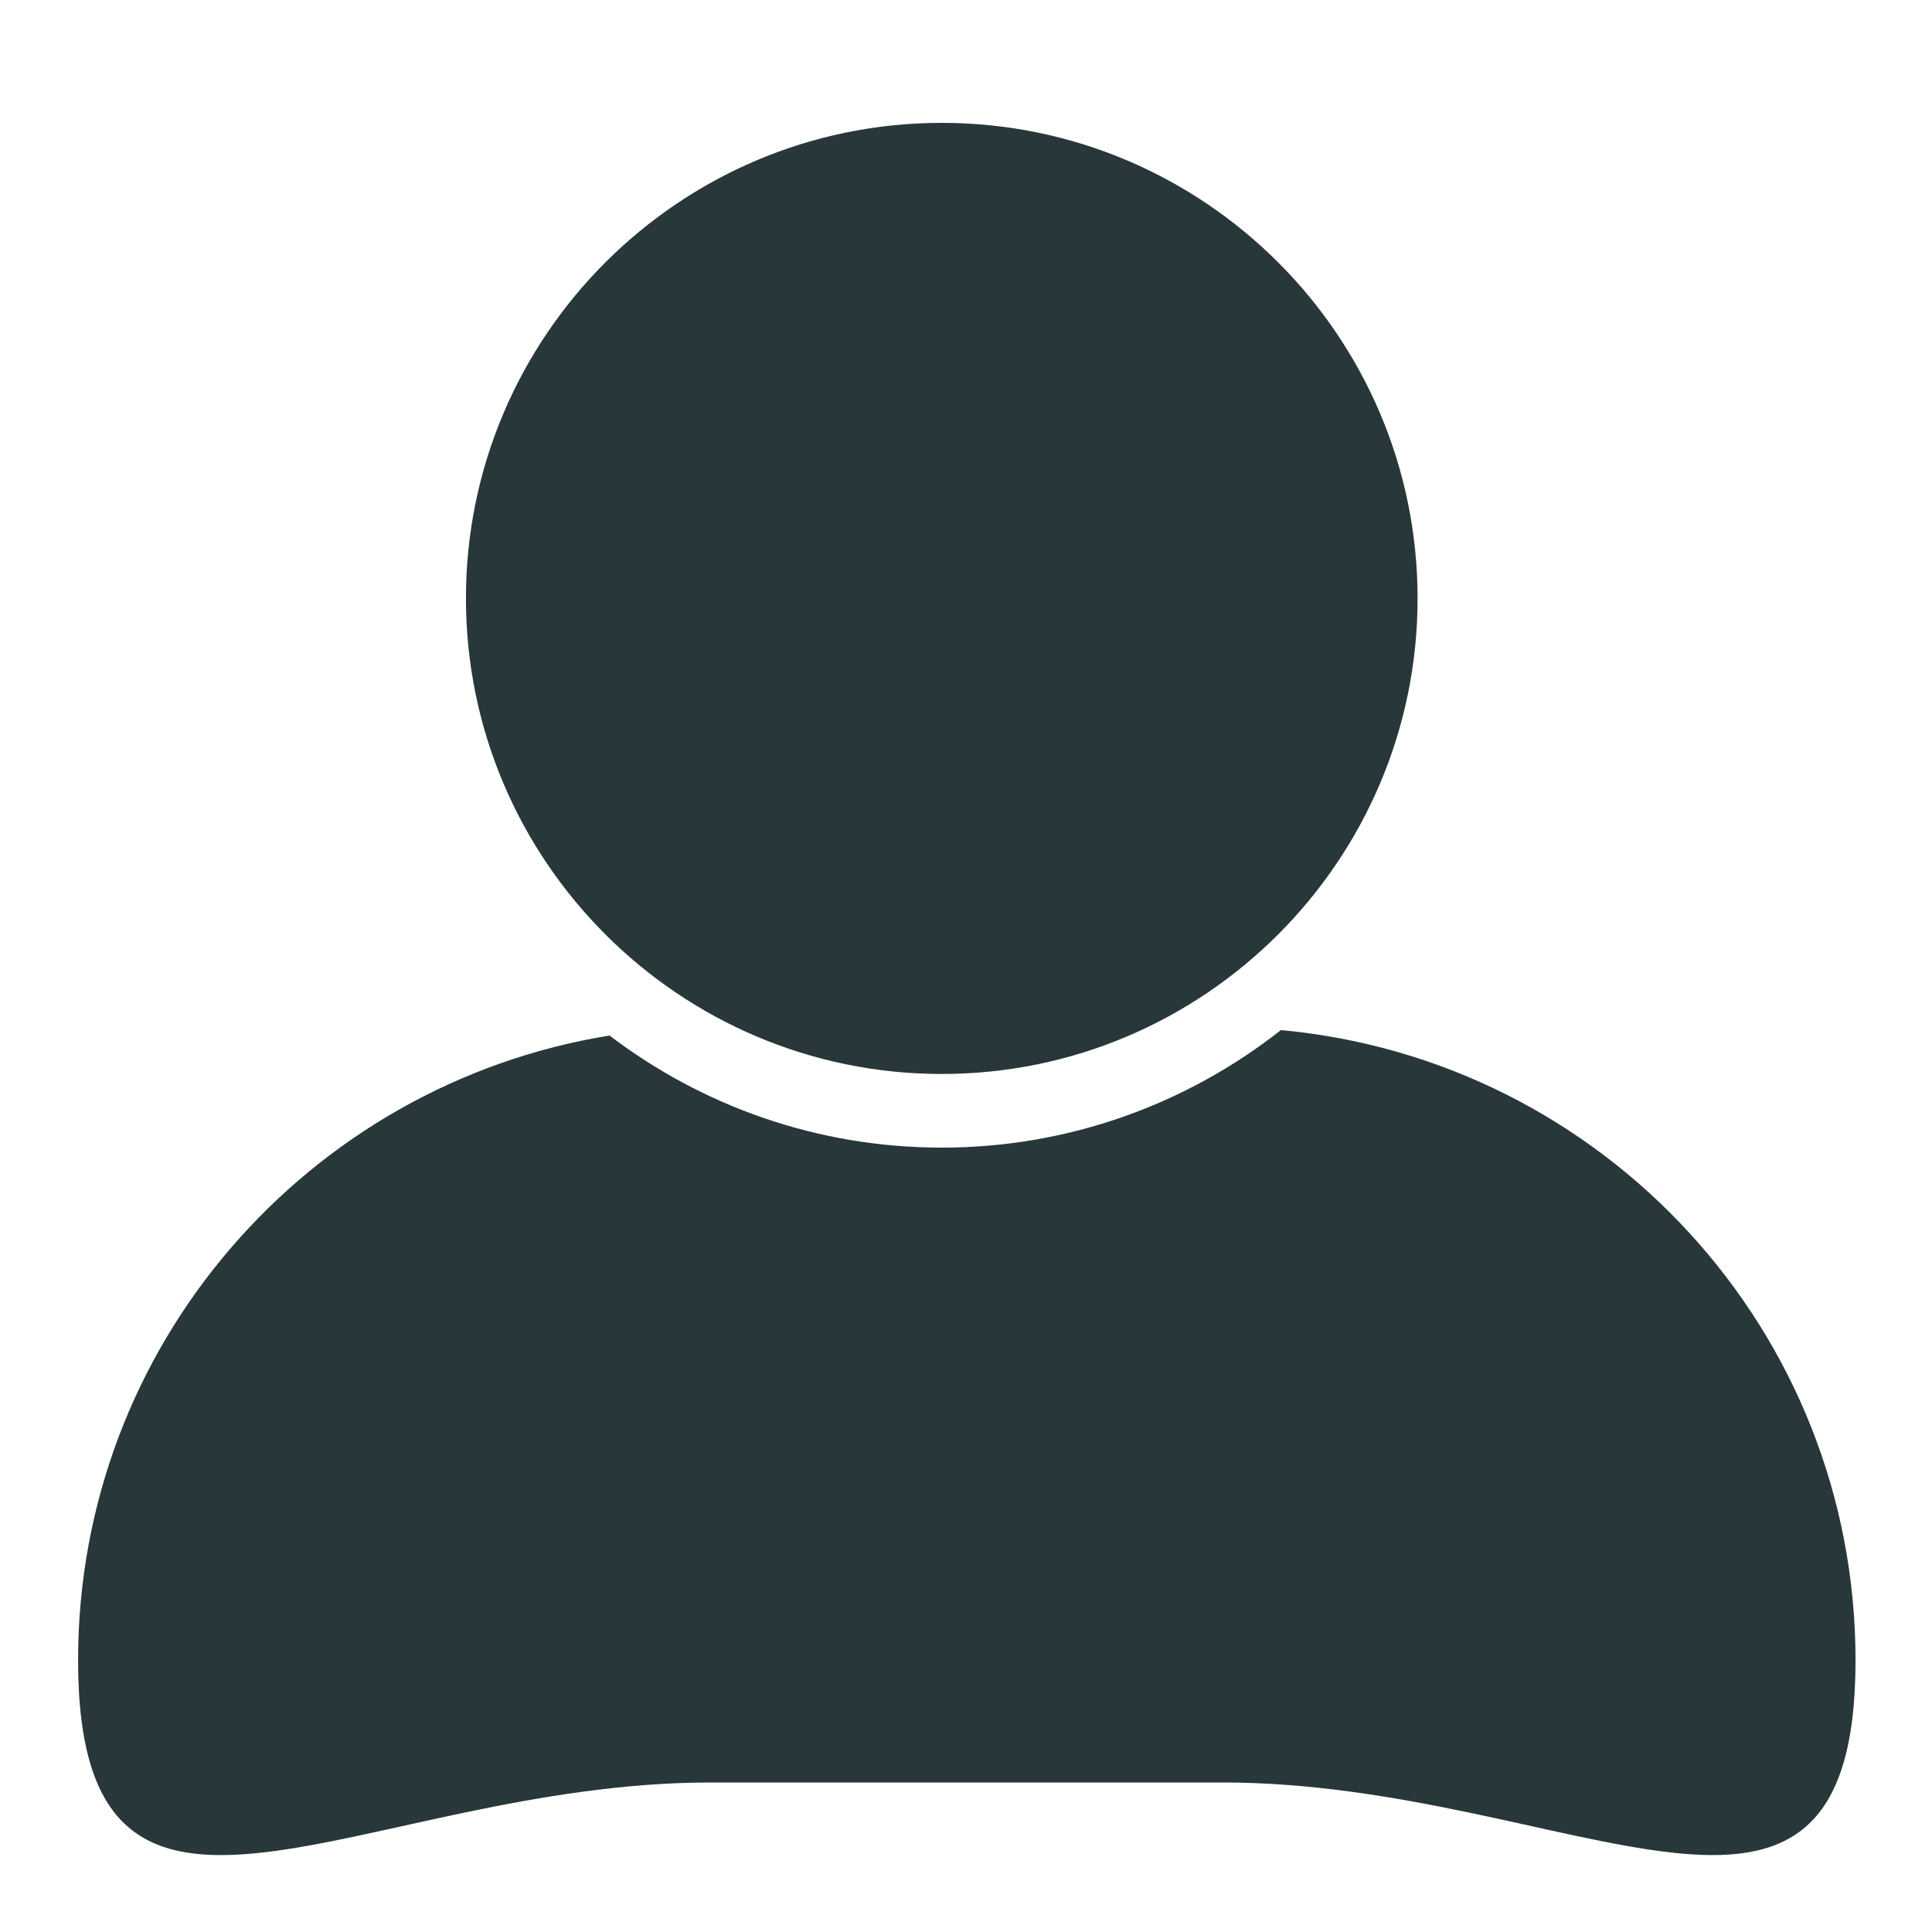 <svg xmlns="http://www.w3.org/2000/svg" xmlns:xlink="http://www.w3.org/1999/xlink" width="400" zoomAndPan="magnify" viewBox="0 0 300 300" height="400" preserveAspectRatio="xMidYMid meet" version="1.0"><defs><clipPath id="f15d1033d4"><path d="M 12.125 159 L 288.125 159 L 288.125 289 L 12.125 289 Z M 12.125 159 " clip-rule="nonzero"/></clipPath></defs><g clip-path="url(#f15d1033d4)"><path fill="#283739" d="M 198.898 159.953 C 184.383 171.367 166.102 178.203 146.238 178.203 C 126.867 178.203 108.992 171.711 94.652 160.797 C 47.867 168.352 12.125 208.895 12.125 257.789 C 12.125 312.07 56.152 276.781 110.461 276.781 L 189.789 276.781 C 244.098 276.781 288.125 312.07 288.125 257.789 C 288.125 206.59 248.934 164.547 198.898 159.953 Z M 198.898 159.953 " fill-opacity="1" fill-rule="nonzero"/></g><path fill="#283739" d="M 146.238 166.766 C 186.98 166.766 220.121 133.637 220.121 92.918 C 220.121 52.203 186.98 19.078 146.238 19.078 C 105.496 19.078 72.352 52.203 72.352 92.918 C 72.355 133.637 105.5 166.766 146.238 166.766 Z M 146.238 166.766 " fill-opacity="1" fill-rule="nonzero"/></svg>